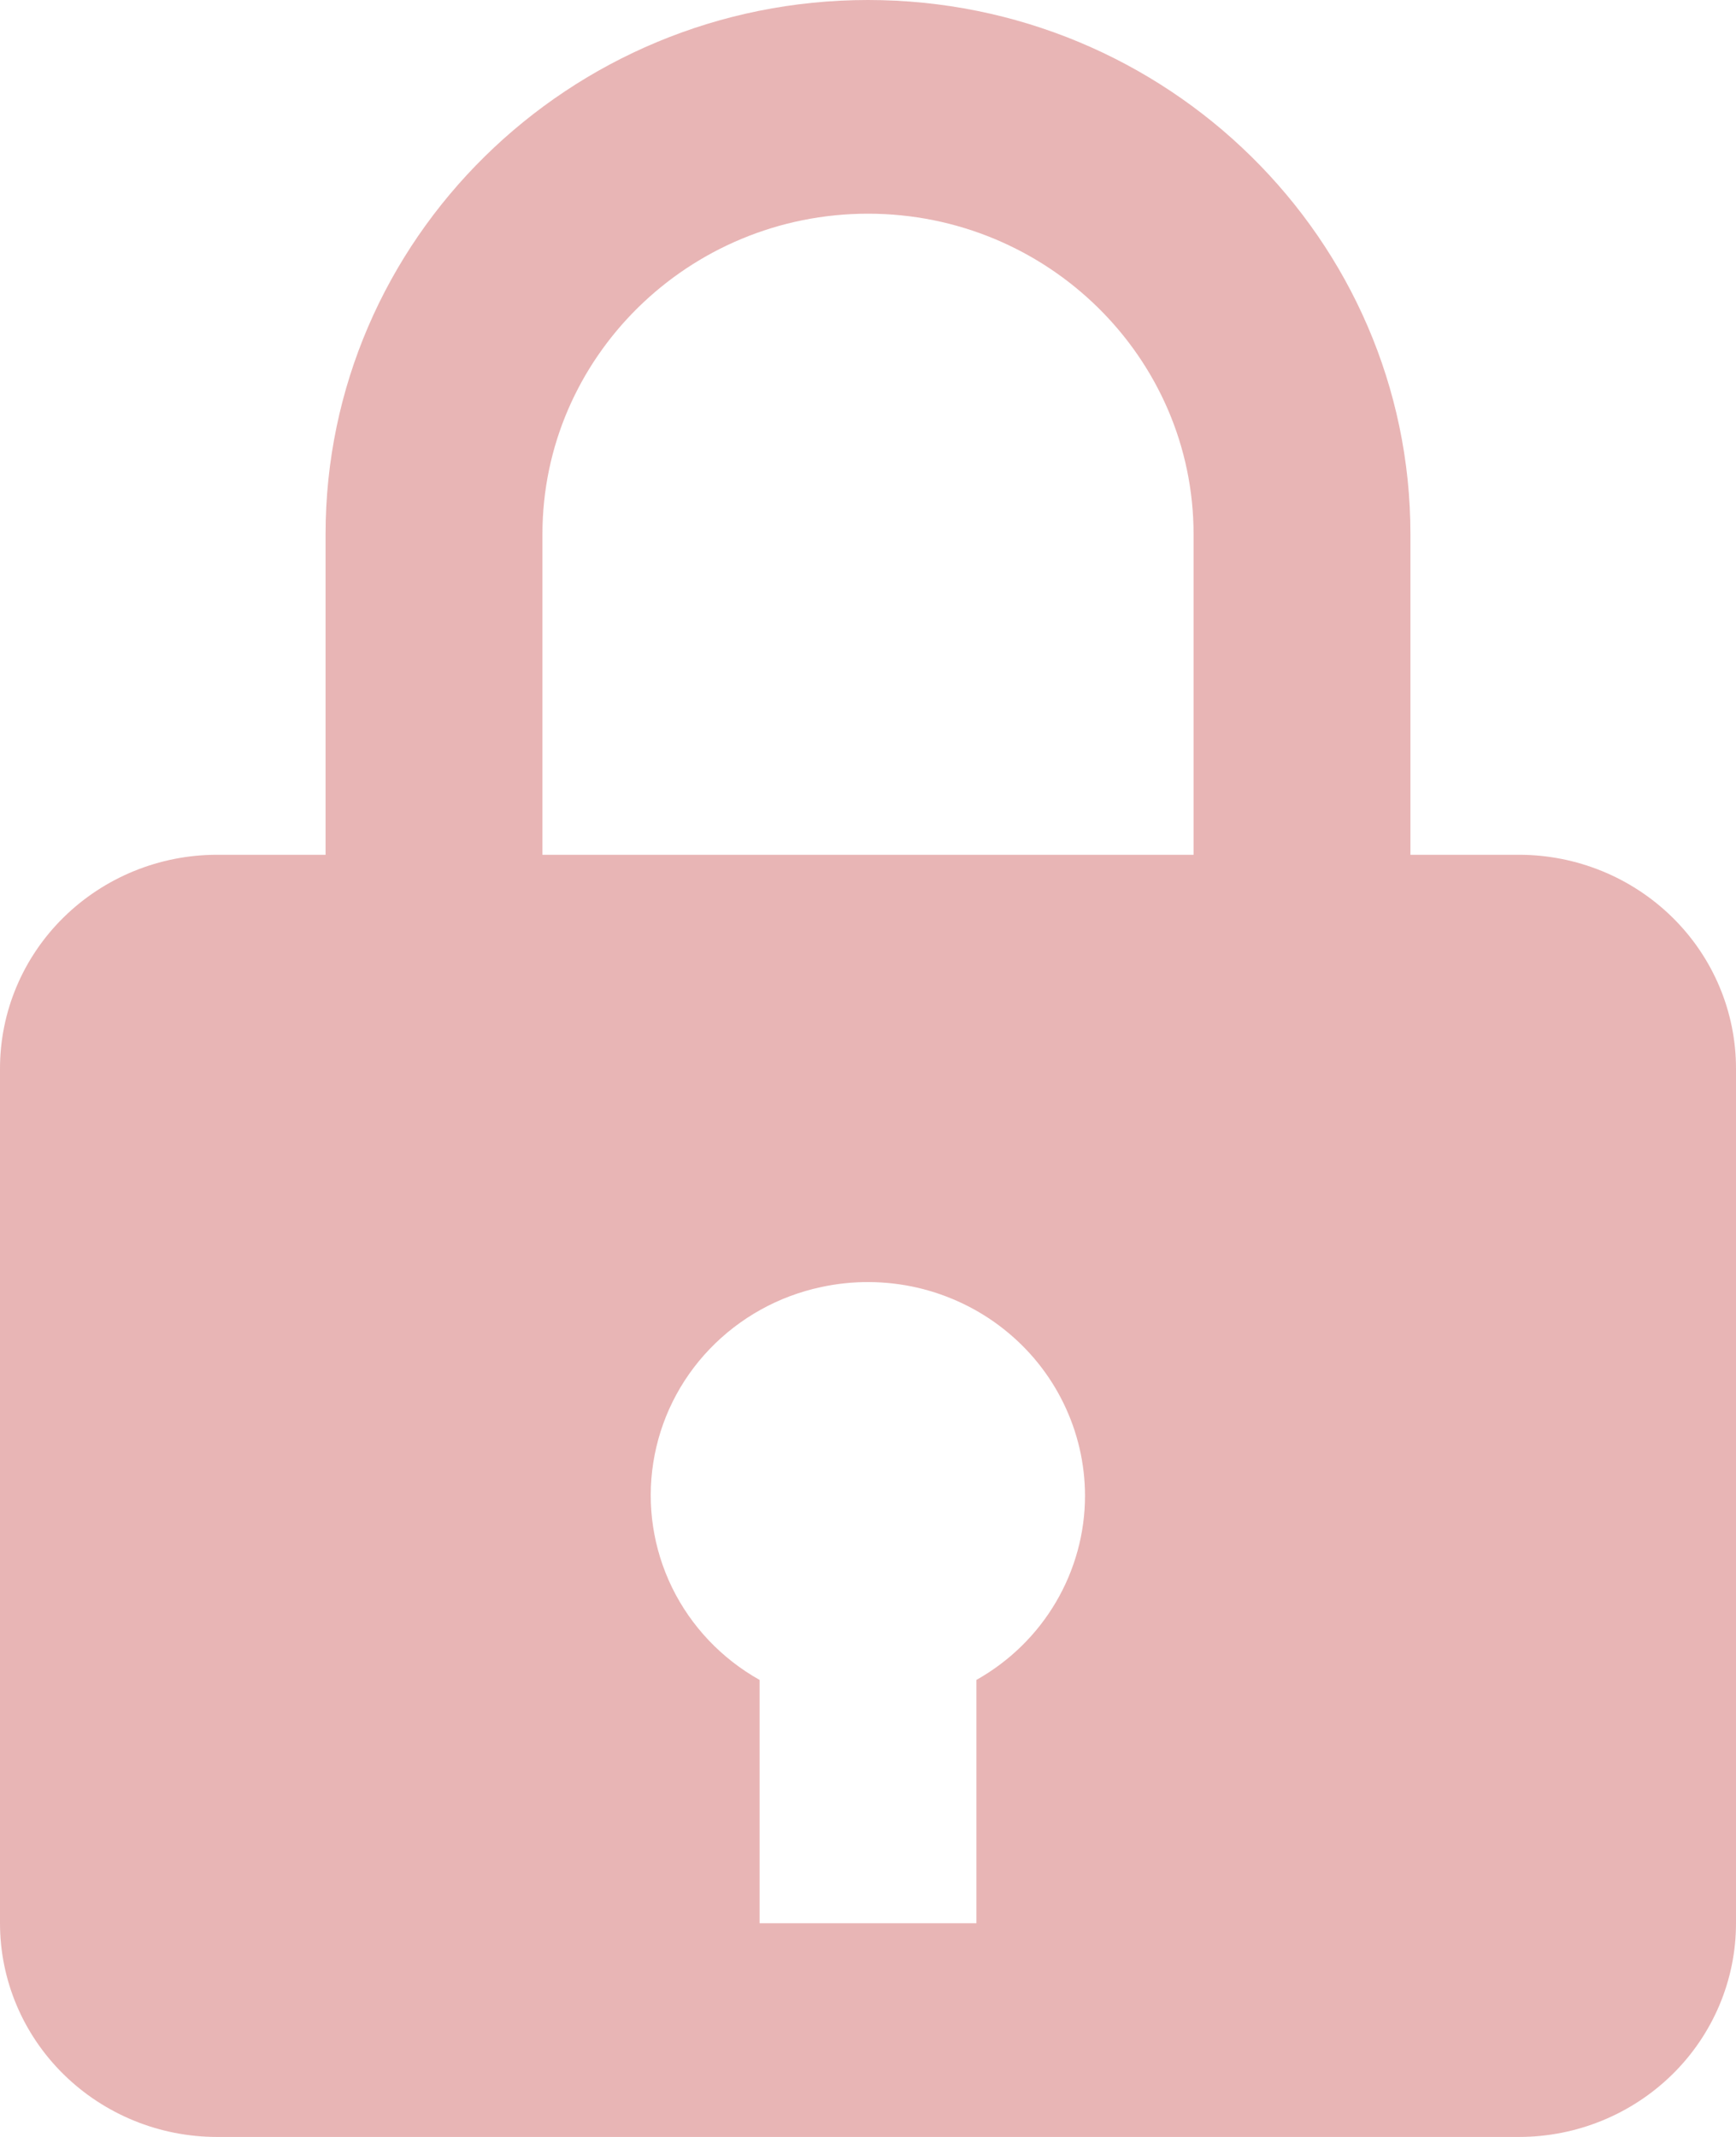<svg width="13" height="16" viewBox="0 0 13 16" fill="none" xmlns="http://www.w3.org/2000/svg">
<path d="M6.5 0C4.26 0 2.438 1.794 2.438 4V6.4H1.625C1.194 6.4 0.781 6.569 0.476 6.869C0.171 7.169 0 7.576 0 8V14.4C0 14.824 0.171 15.231 0.476 15.531C0.781 15.831 1.194 16 1.625 16H11.375C11.806 16 12.219 15.831 12.524 15.531C12.829 15.231 13 14.824 13 14.4V8C13 7.576 12.829 7.169 12.524 6.869C12.219 6.569 11.806 6.4 11.375 6.4H10.562V4C10.562 1.794 8.74 0 6.5 0ZM4.062 4C4.062 2.677 5.156 1.6 6.5 1.6C7.844 1.6 8.938 2.677 8.938 4V6.4H4.062V4ZM7.312 12.578V14.4H5.688V12.578C5.403 12.418 5.175 12.177 5.033 11.887C4.891 11.596 4.842 11.27 4.892 10.952C4.942 10.633 5.088 10.337 5.313 10.102C5.537 9.868 5.828 9.705 6.148 9.637C6.386 9.585 6.632 9.587 6.869 9.641C7.106 9.696 7.328 9.802 7.517 9.952C7.707 10.102 7.86 10.292 7.965 10.508C8.07 10.724 8.125 10.96 8.125 11.2C8.125 11.48 8.049 11.755 7.907 11.996C7.764 12.239 7.559 12.439 7.312 12.578Z" fill="#E8B5B5"/>
</svg>
